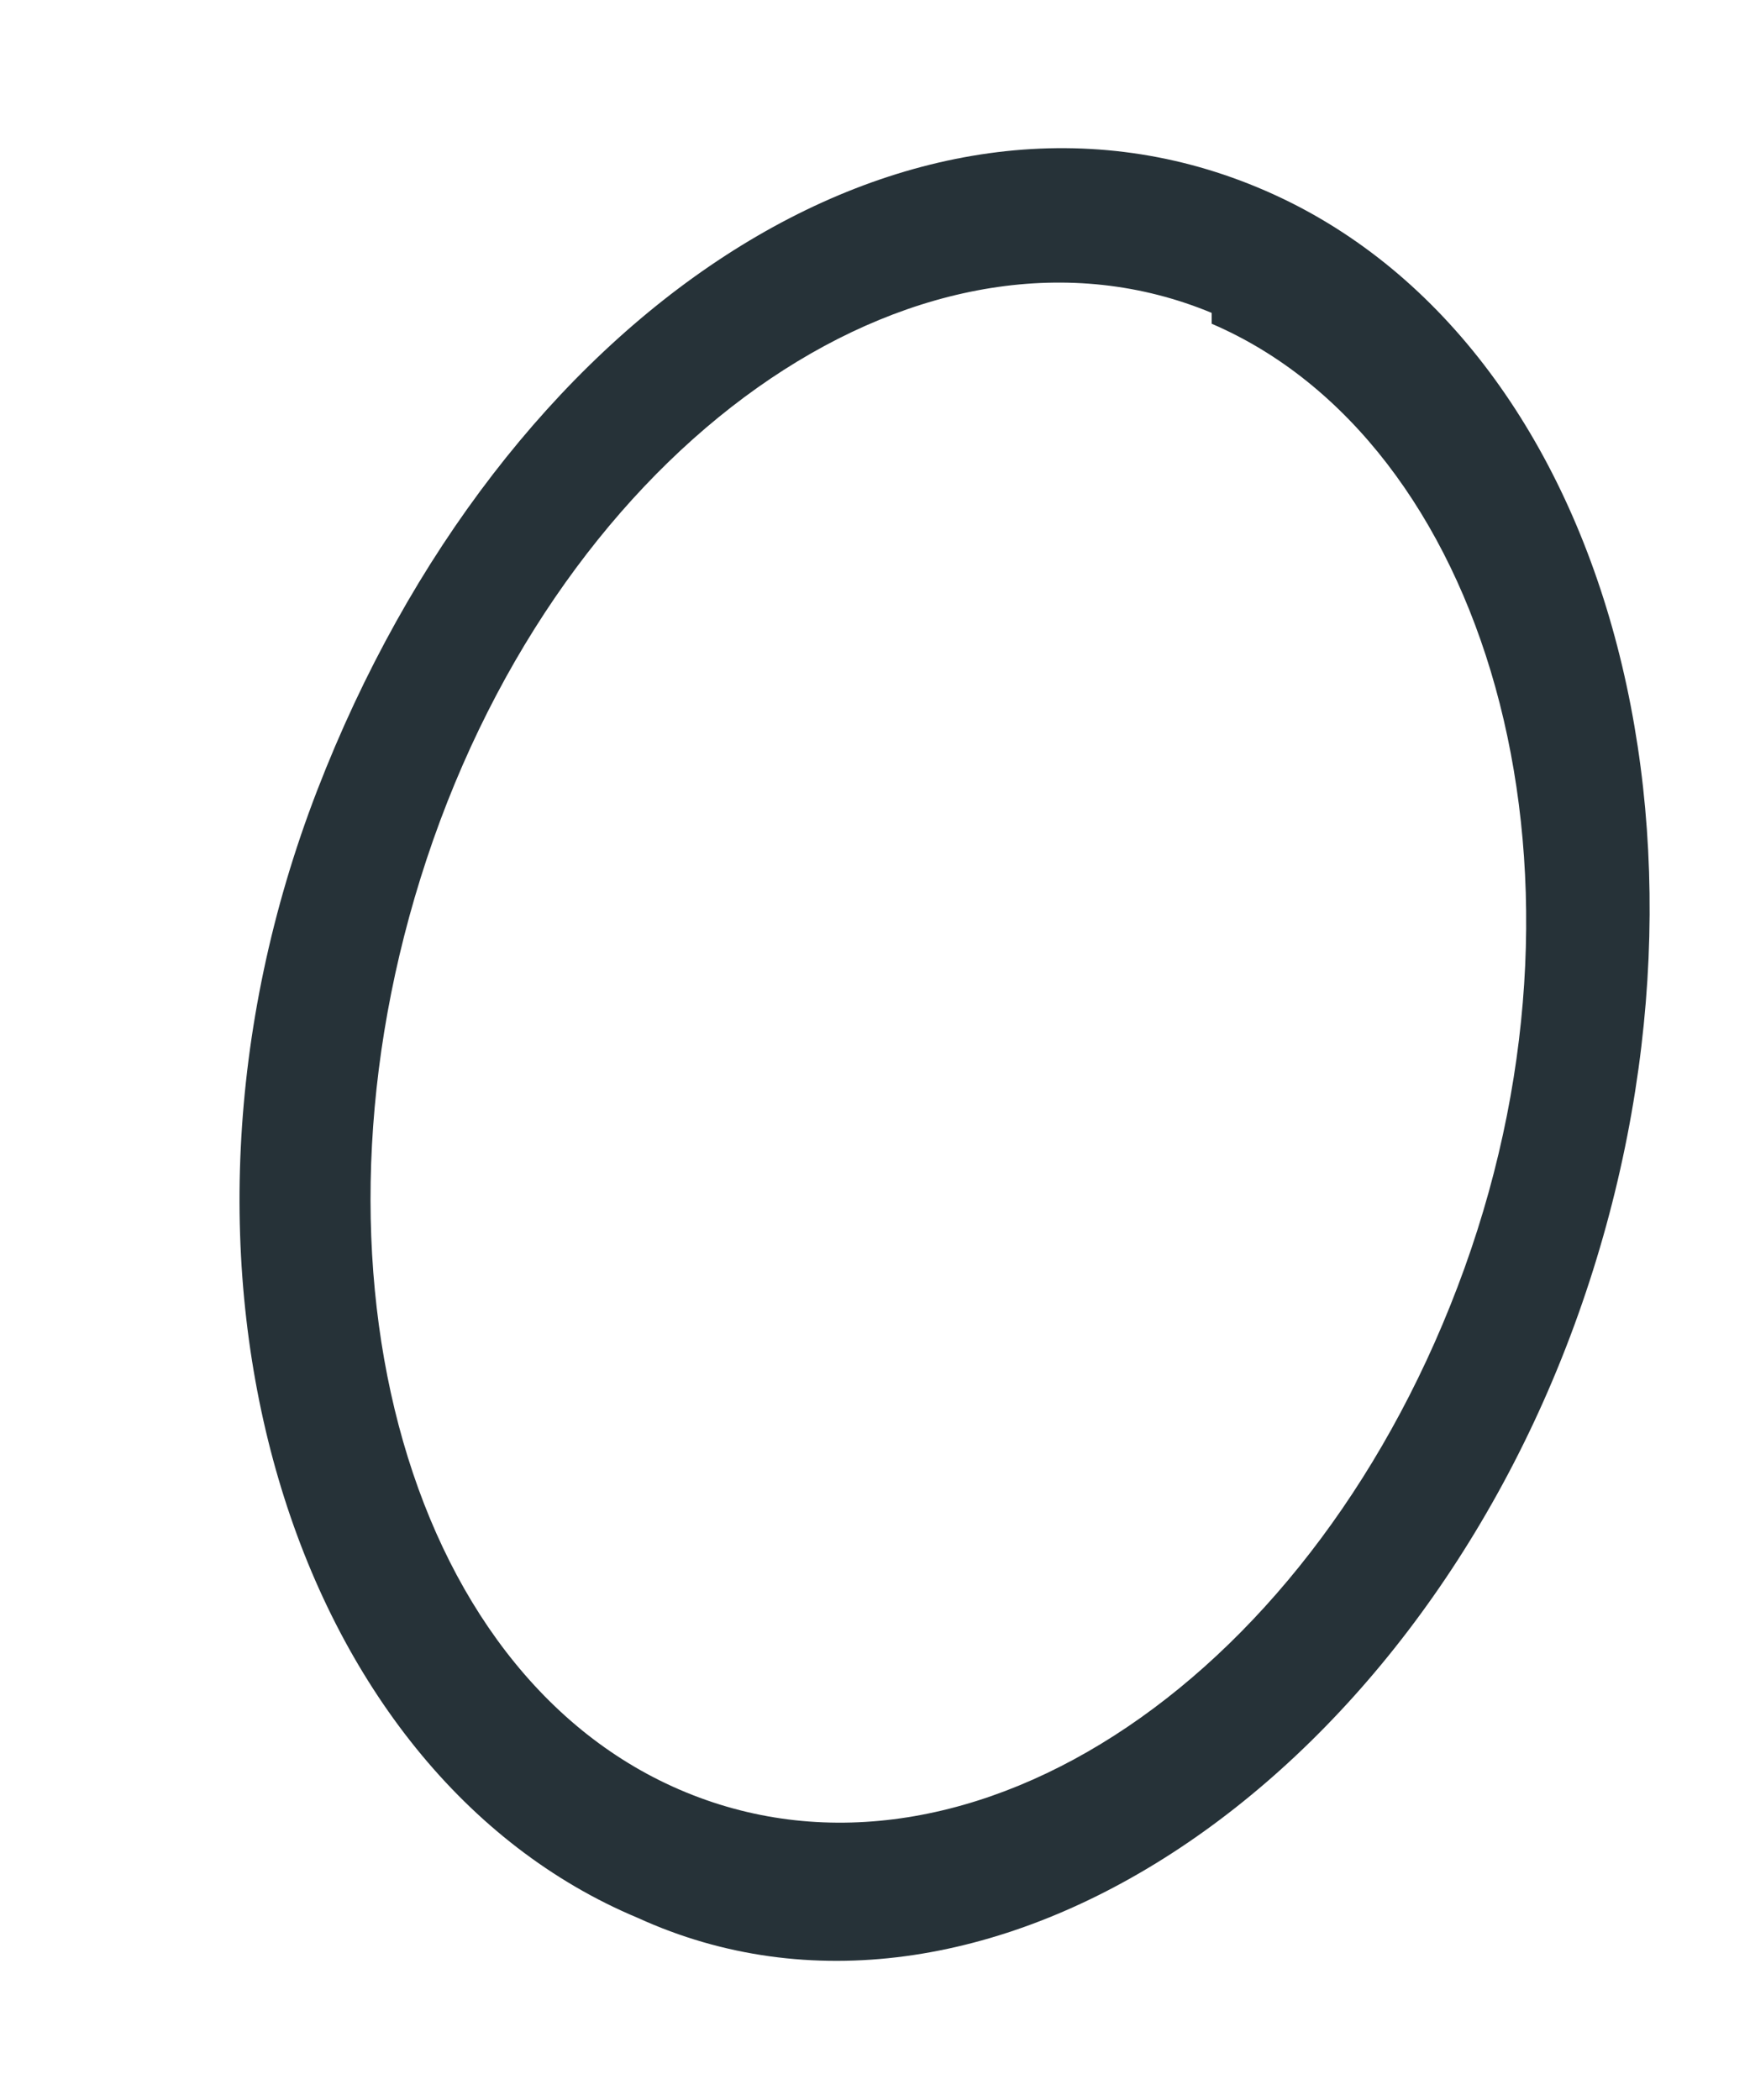 <?xml version="1.0" encoding="UTF-8" standalone="no"?><svg width='5' height='6' viewBox='0 0 5 6' fill='none' xmlns='http://www.w3.org/2000/svg'>
<path d='M1.823 5.48C0.834 5.067 0.379 3.624 0.906 2.259C1.433 0.894 2.596 0.121 3.592 0.535C4.589 0.948 4.993 2.399 4.509 3.756C4.025 5.113 2.798 5.925 1.823 5.48ZM3.462 0.894C2.654 0.558 1.65 1.229 1.238 2.399C0.827 3.569 1.145 4.786 1.96 5.121C2.776 5.457 3.765 4.786 4.184 3.624C4.603 2.461 4.242 1.26 3.462 0.925V0.894Z' fill='#263238'/>
</svg>
